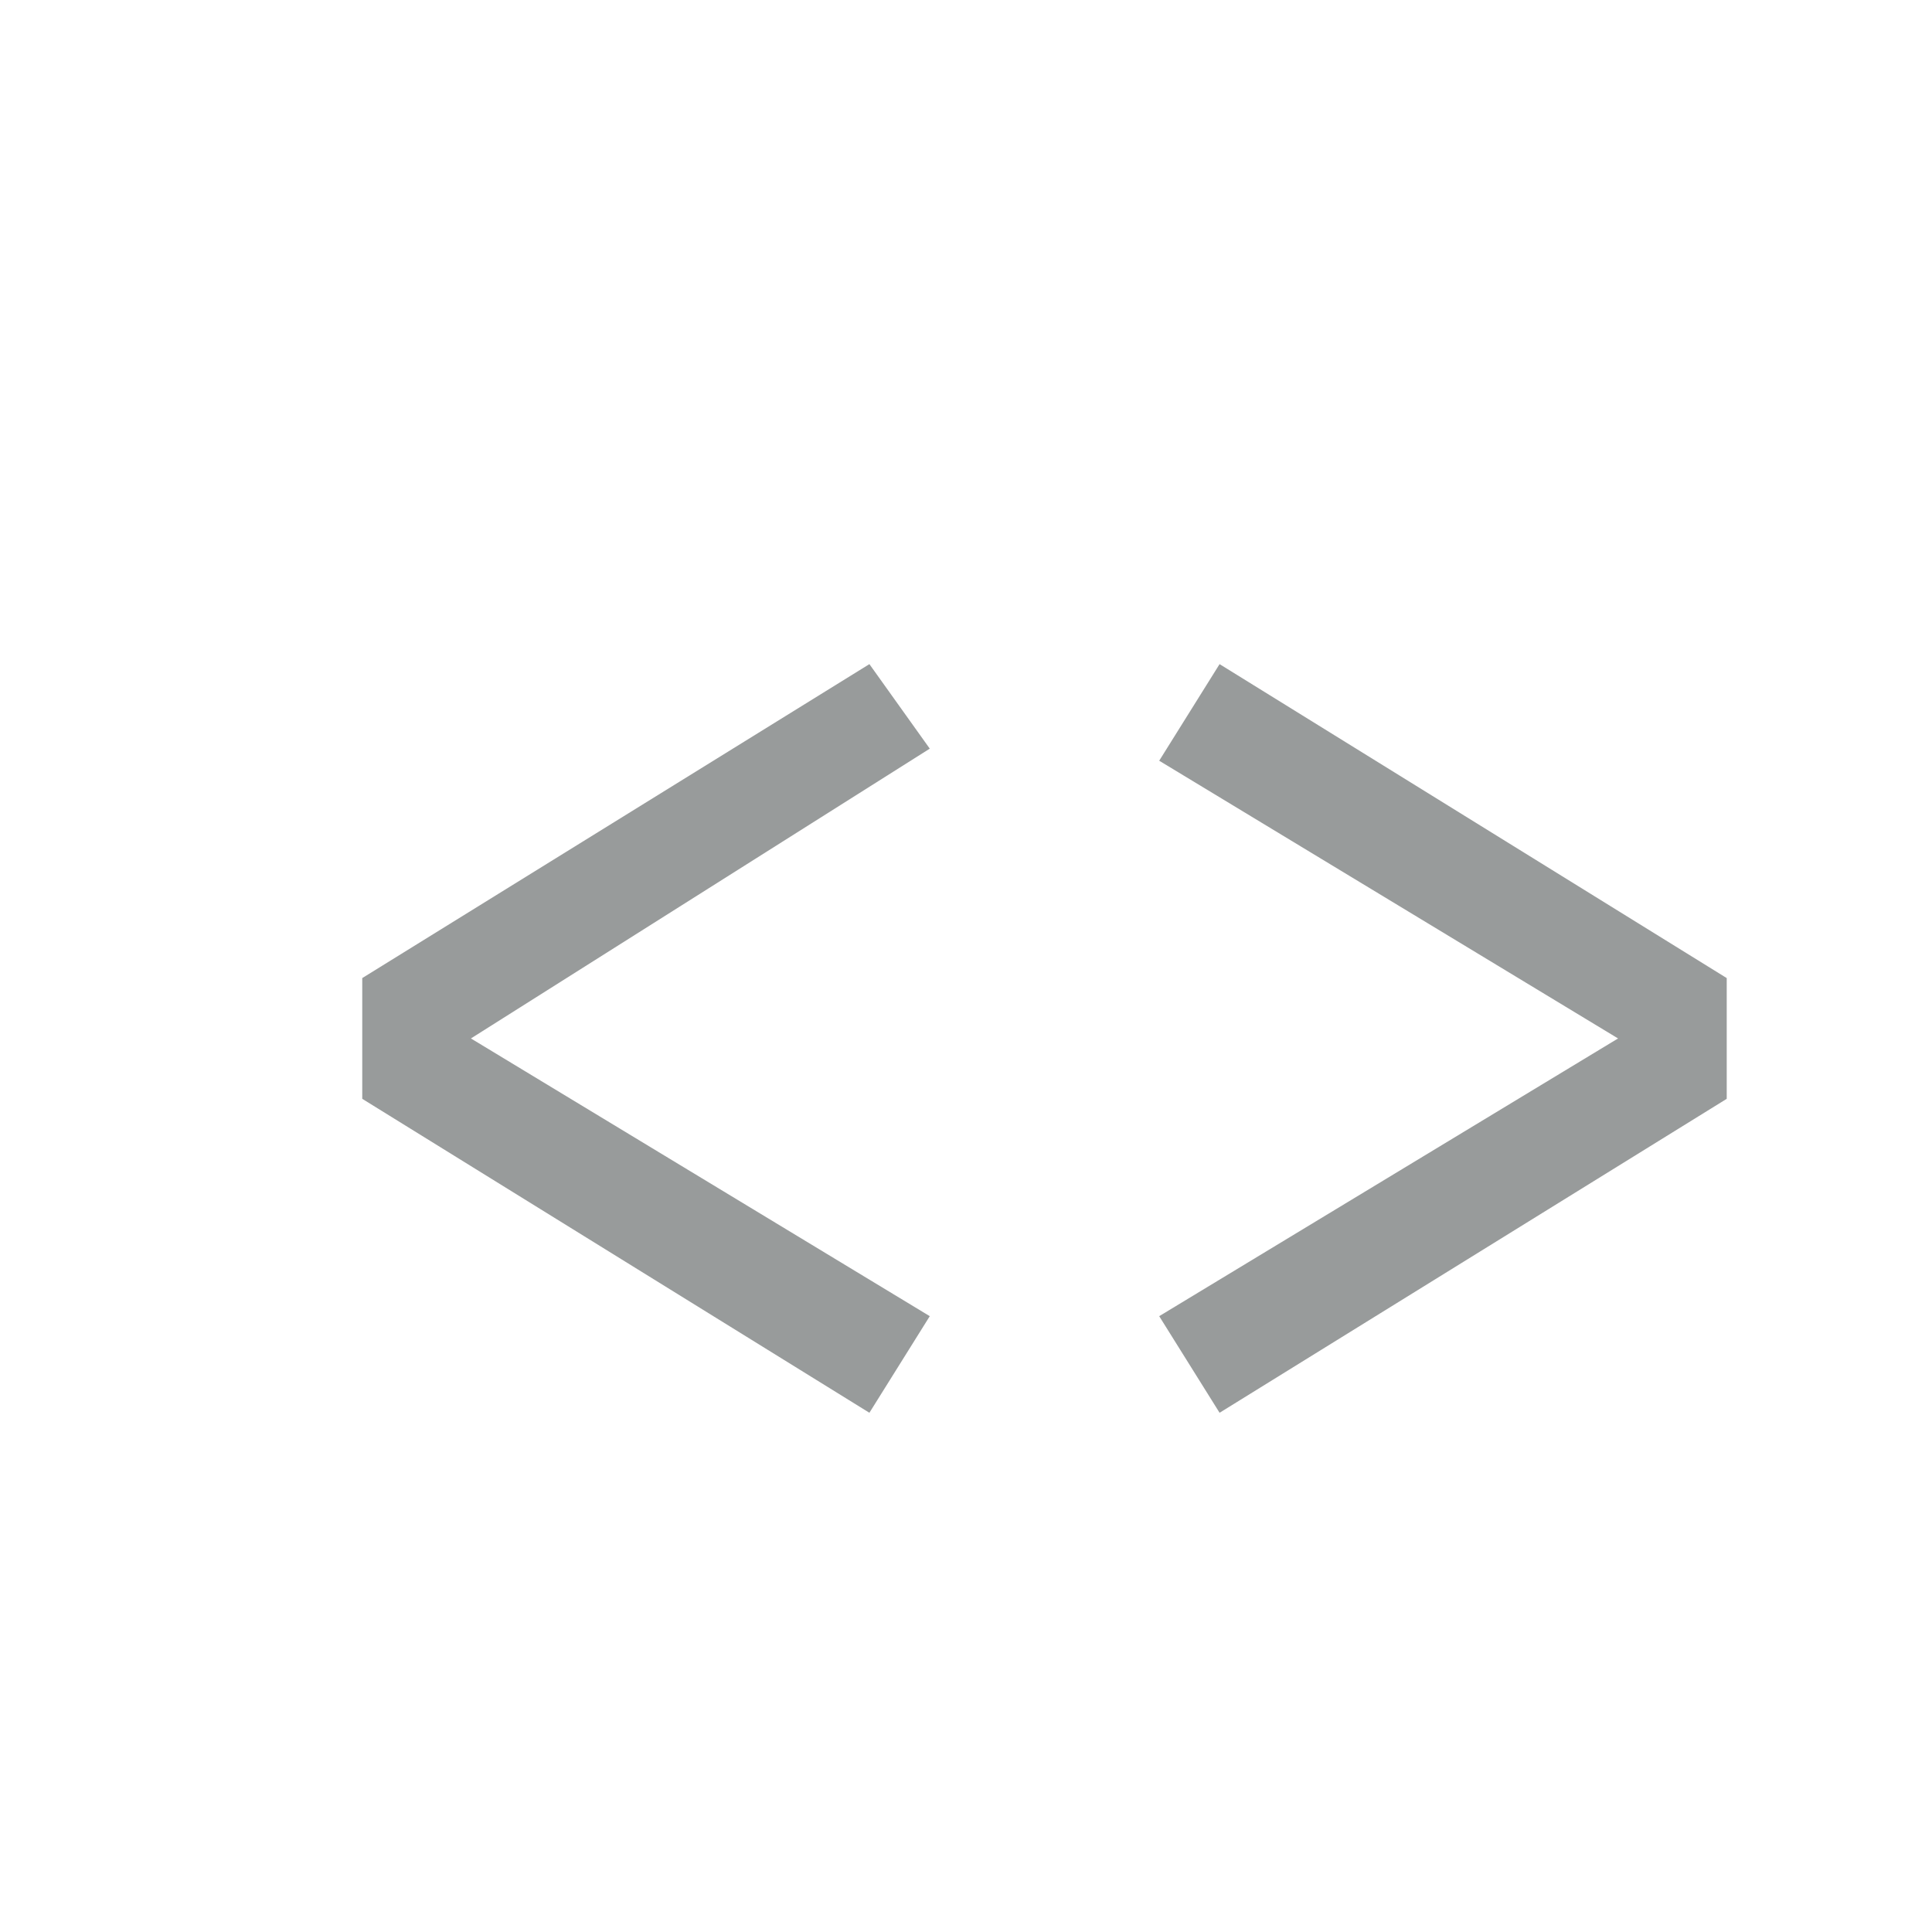 <?xml version="1.0" encoding="utf-8"?>
<!-- Generator: Adobe Illustrator 23.0.2, SVG Export Plug-In . SVG Version: 6.00 Build 0)  -->
<svg version="1.1" id="Layer_1" xmlns="http://www.w3.org/2000/svg" xmlns:xlink="http://www.w3.org/1999/xlink" x="0px" y="0px"
	 width="16px" height="16px" viewBox="0 0 16 16" style="enable-background:new 0 0 16 16;" xml:space="preserve">
<g>
	<g>
		<g>
			<path style="fill:#989b9b;" d="M7.7,6.2L3.9,8.6l3.8,2.3l-0.5,0.8L3,9.1v-1l4.2-2.6L7.7,6.2z"/>
			<path style="fill:#989b9b;" d="M14.3,8.1v1l-4.2,2.6l-0.5-0.8l3.8-2.3L9.6,6.3l0.5-0.8L14.3,8.1z"/>
		</g>
	</g>
</g>
</svg>
